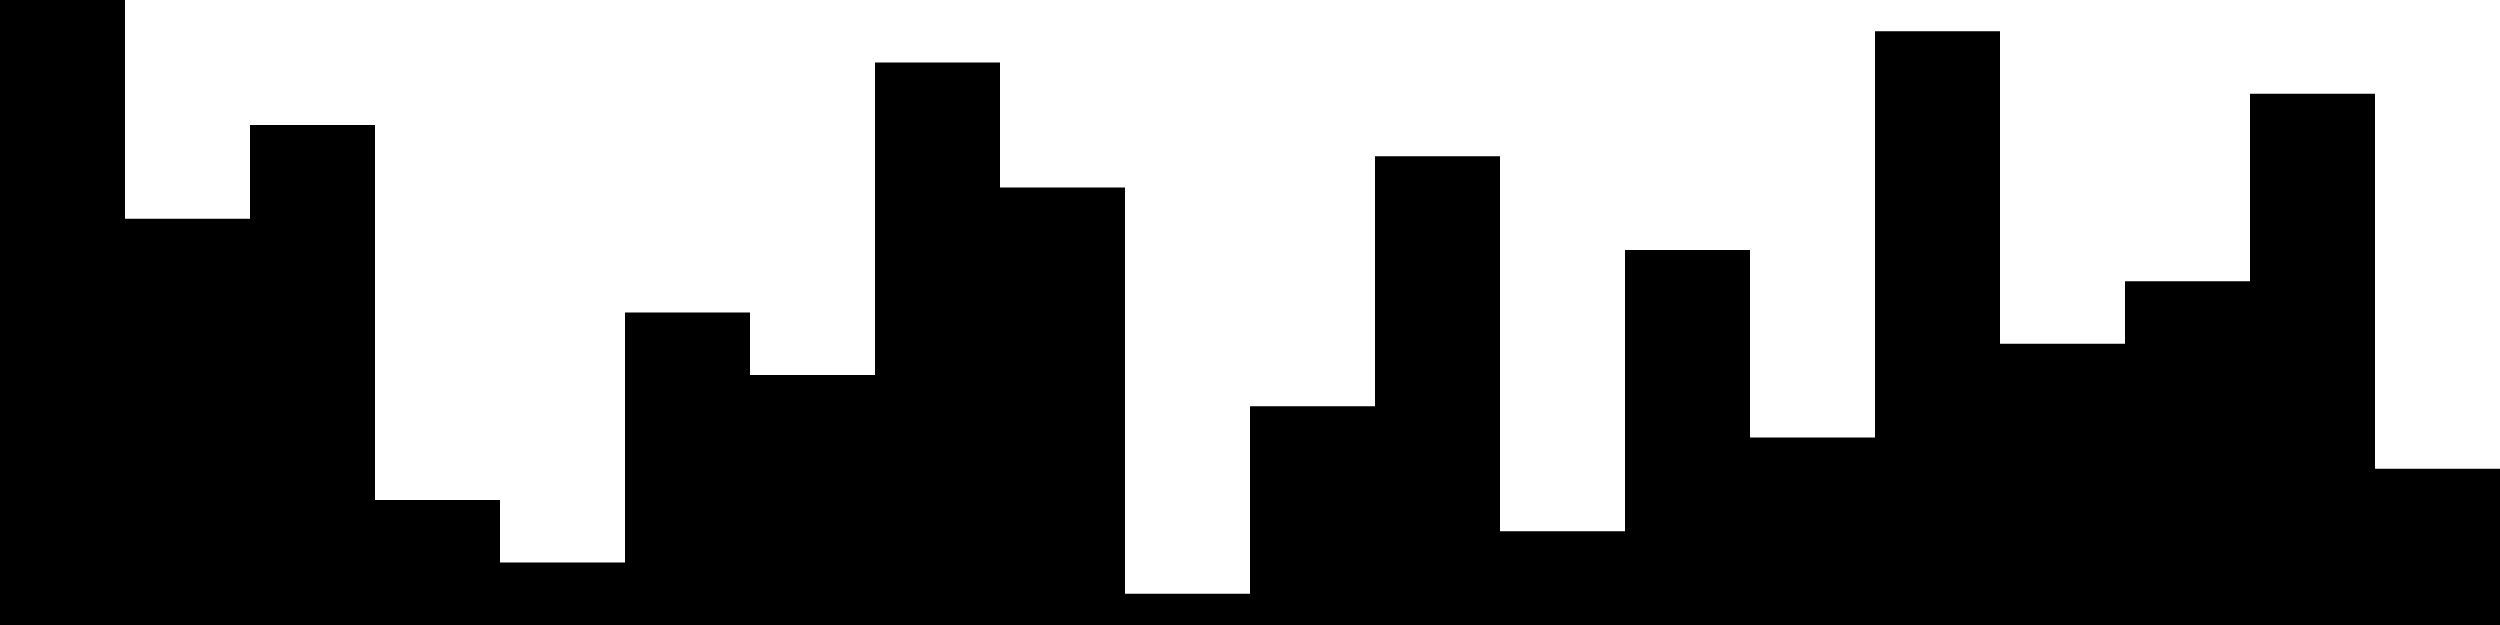 
<svg xmlns="http://www.w3.org/2000/svg" width="800" height="200">
<style>
rect {
    fill: black;
}
@media (prefers-color-scheme: dark) {
    rect {
        fill: white;
    }
}
</style>
<rect width="40" height="200" x="0" y="0" />
<rect width="40" height="130" x="40" y="70" />
<rect width="40" height="160" x="80" y="40" />
<rect width="40" height="40" x="120" y="160" />
<rect width="40" height="20" x="160" y="180" />
<rect width="40" height="100" x="200" y="100" />
<rect width="40" height="80" x="240" y="120" />
<rect width="40" height="180" x="280" y="20" />
<rect width="40" height="140" x="320" y="60" />
<rect width="40" height="10" x="360" y="190" />
<rect width="40" height="70" x="400" y="130" />
<rect width="40" height="150" x="440" y="50" />
<rect width="40" height="30" x="480" y="170" />
<rect width="40" height="120" x="520" y="80" />
<rect width="40" height="60" x="560" y="140" />
<rect width="40" height="190" x="600" y="10" />
<rect width="40" height="90" x="640" y="110" />
<rect width="40" height="110" x="680" y="90" />
<rect width="40" height="170" x="720" y="30" />
<rect width="40" height="50" x="760" y="150" />
</svg>
